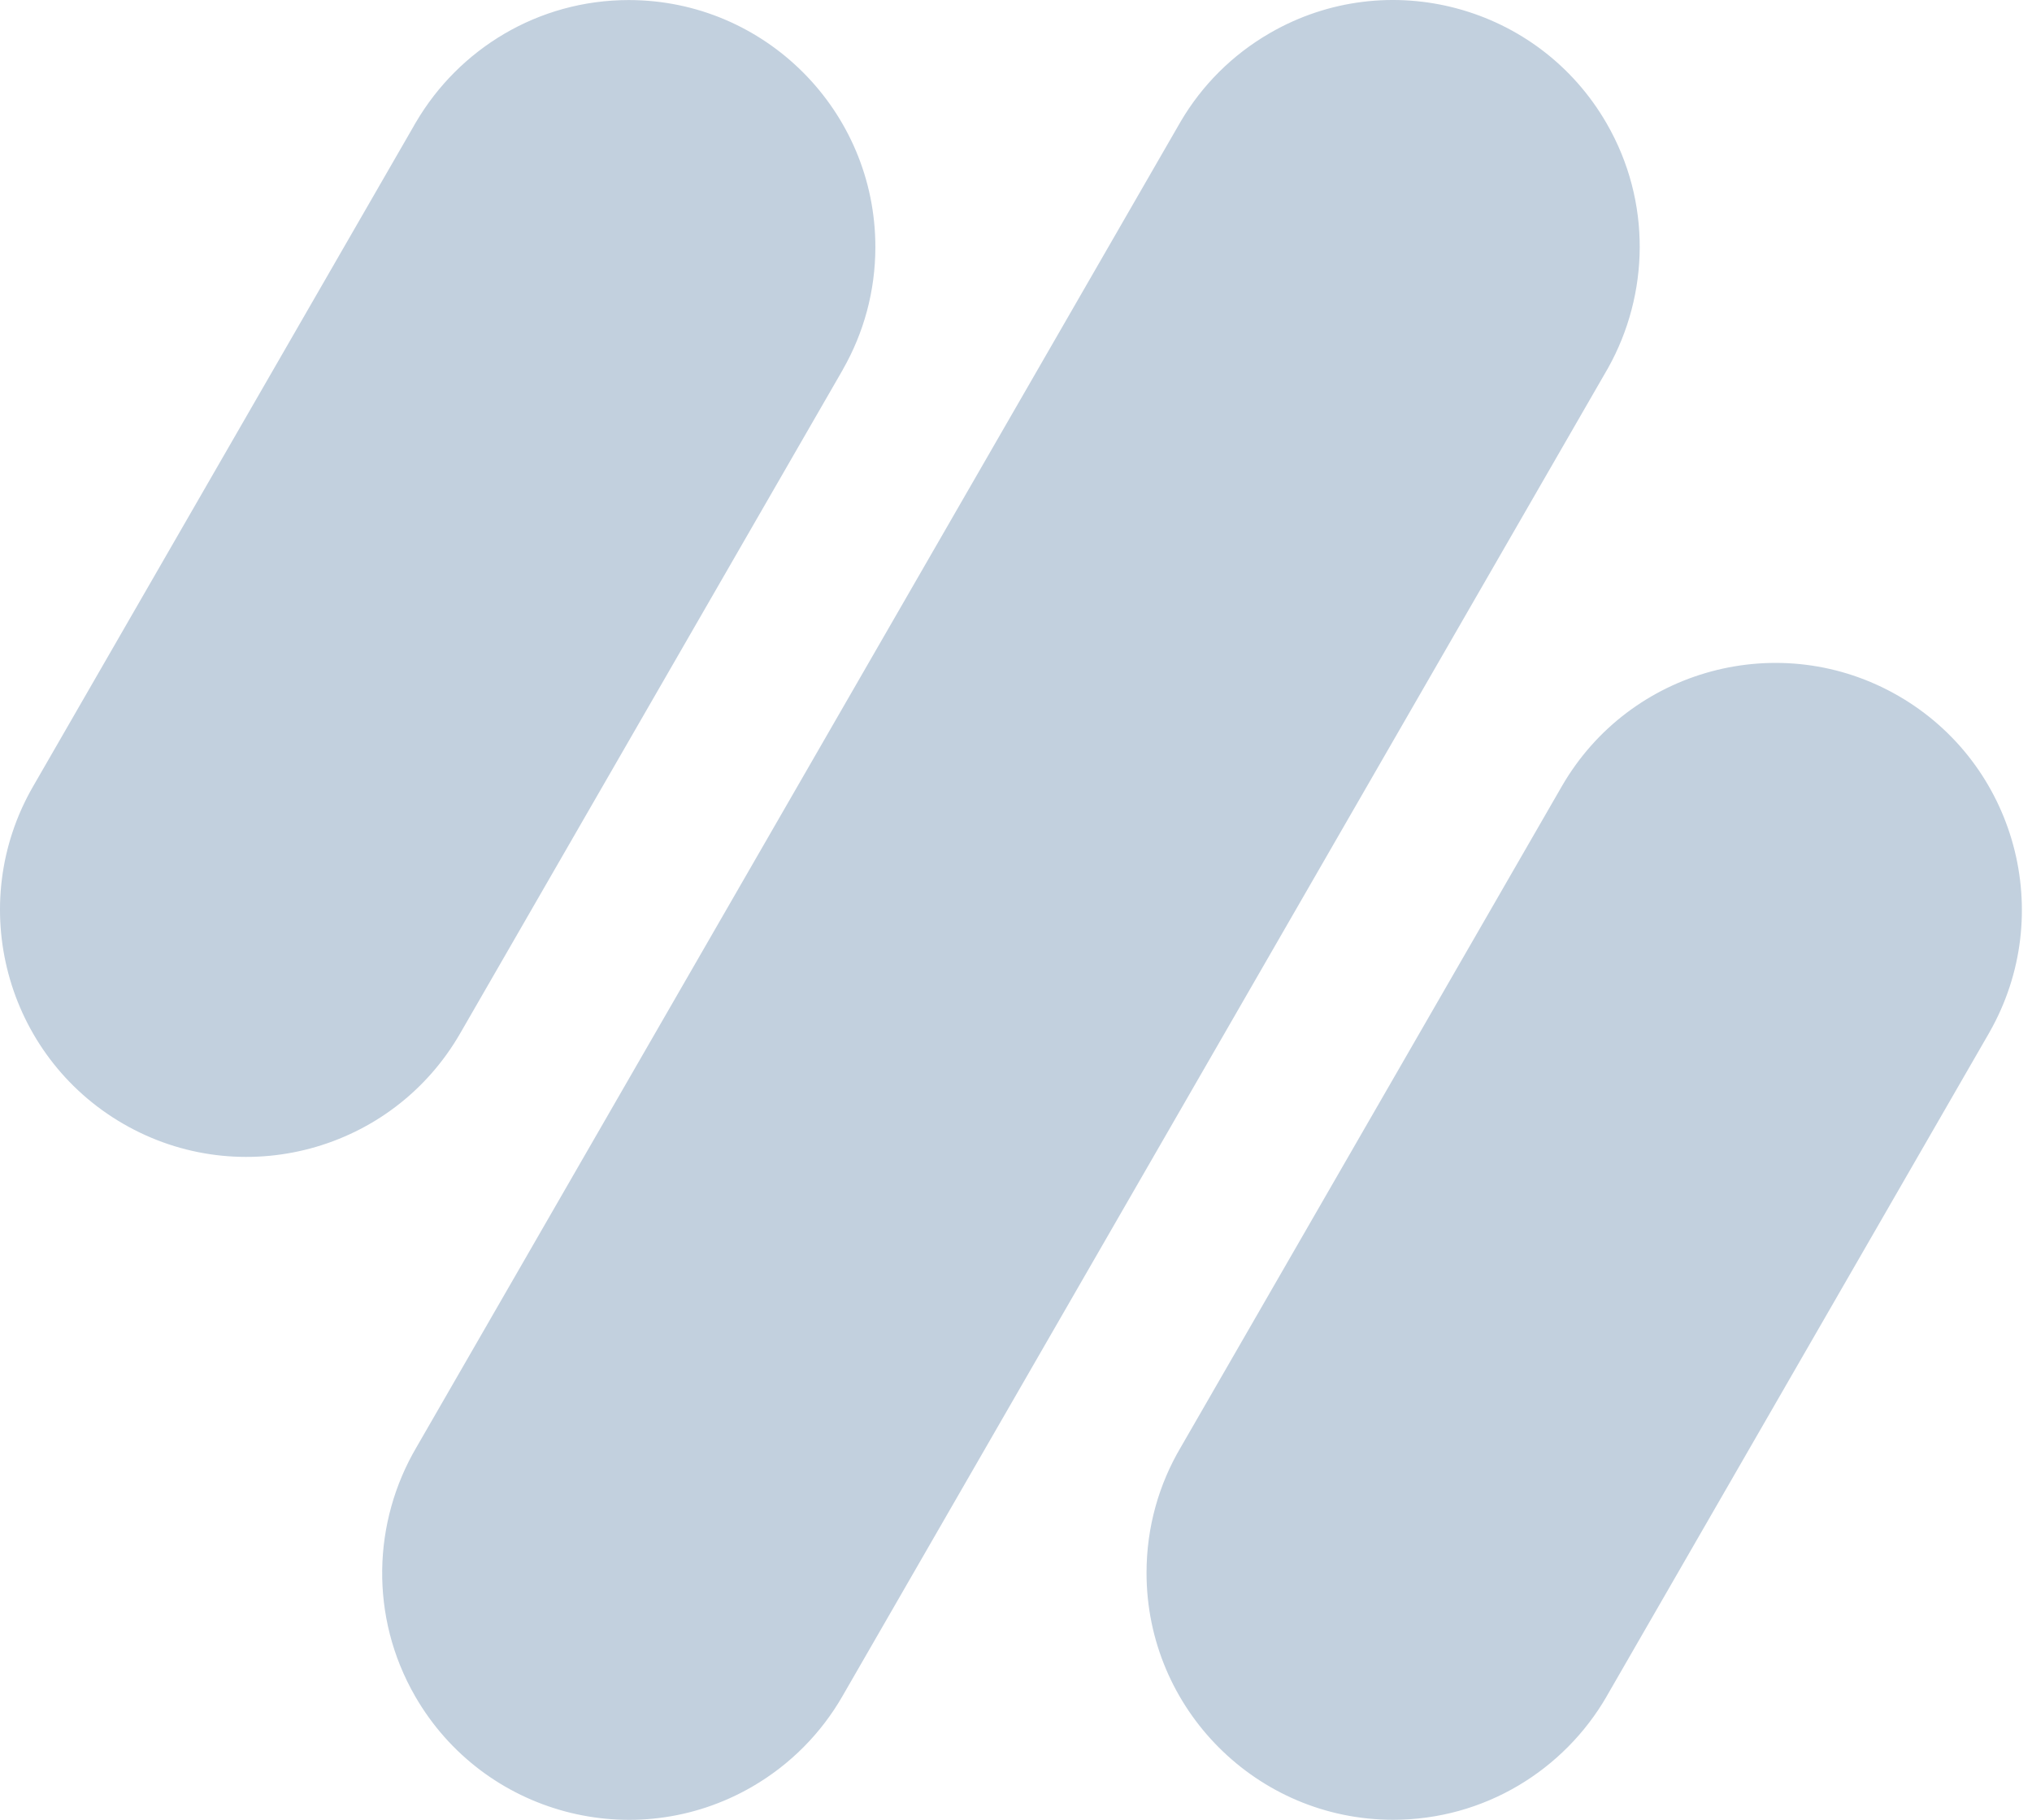 <svg width="67" height="60" viewBox="0 0 67 60" fill="none" xmlns="http://www.w3.org/2000/svg">
<path fill-rule="evenodd" clip-rule="evenodd" d="M52.977 55.927C51.571 58.359 48.942 59.998 45.935 59.998C41.448 59.998 37.804 56.35 37.804 51.856C37.804 50.345 38.215 48.93 38.932 47.718L51.454 25.999C51.466 25.974 51.481 25.952 51.495 25.928C53.739 22.035 58.717 20.7 62.602 22.947C66.473 25.185 67.811 30.139 65.602 34.026H65.603L52.976 55.926L52.977 55.927ZM38.855 4.137C38.882 4.089 38.911 4.04 38.94 3.991L38.941 3.988C39.63 2.824 40.616 1.815 41.87 1.091C45.755 -1.156 50.733 0.179 52.977 4.073C54.463 6.65 54.378 9.706 53.024 12.13L27.774 55.929C27.084 57.127 26.079 58.167 24.797 58.91C20.91 61.156 15.934 59.82 13.69 55.929C12.174 53.298 12.292 50.17 13.728 47.723L38.855 4.137ZM13.654 4.133C13.673 4.1 13.693 4.066 13.713 4.032L13.716 4.029C15.129 1.619 17.742 0.002 20.732 0.002C25.219 0.002 28.863 3.65 28.863 8.144C28.863 9.608 28.475 10.982 27.798 12.17L27.786 12.195H27.785L27.783 12.2L15.172 34.072C12.93 37.964 7.952 39.299 4.066 37.053C0.179 34.806 -1.154 29.821 1.089 25.931L13.655 4.134L13.654 4.133Z" fill="#C2D0DE"/>
</svg>
